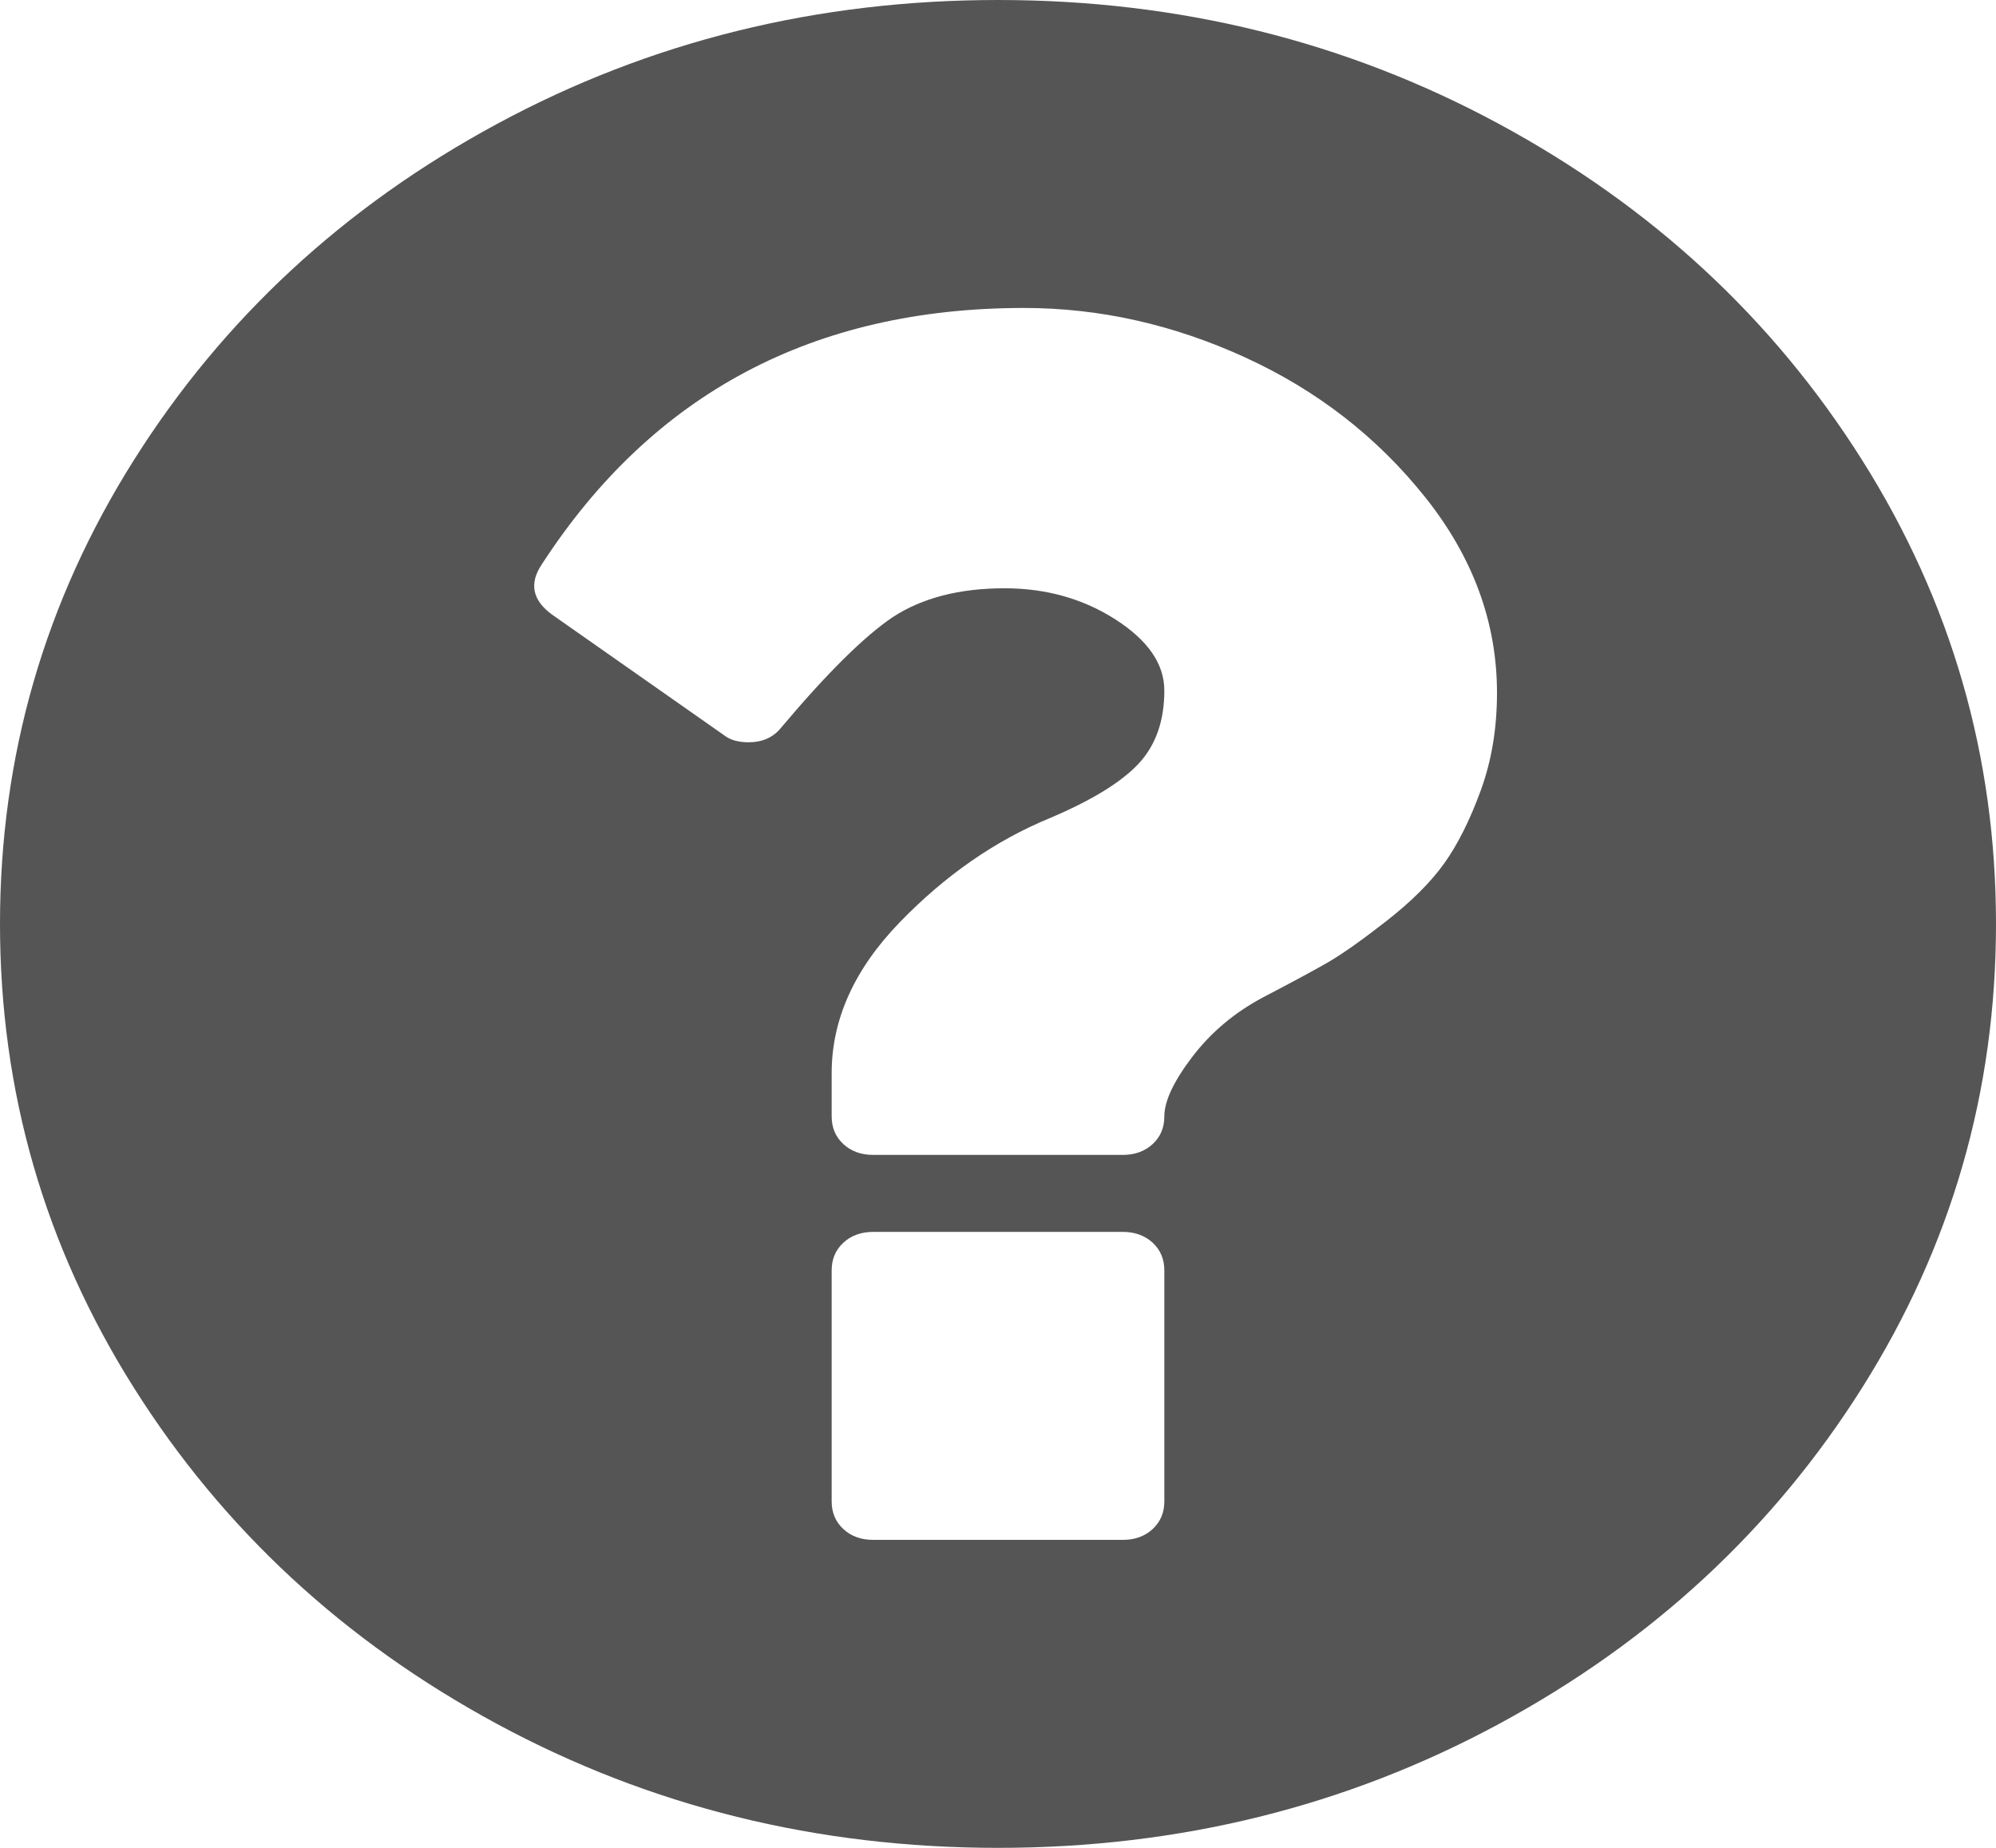 ﻿<?xml version="1.0" encoding="utf-8"?>
<svg version="1.1" xmlns:xlink="http://www.w3.org/1999/xlink" width="54px" height="50px" xmlns="http://www.w3.org/2000/svg">
  <g transform="matrix(1 0 0 1 -620 -355 )">
    <path d="M 31.184 41.374  C 31.395 41.178  31.5 40.929  31.5 40.625  L 31.5 34.375  C 31.5 34.071  31.395 33.822  31.184 33.626  C 30.973 33.431  30.703 33.333  30.375 33.333  L 23.625 33.333  C 23.297 33.333  23.027 33.431  22.816 33.626  C 22.605 33.822  22.5 34.071  22.5 34.375  L 22.5 40.625  C 22.5 40.929  22.605 41.178  22.816 41.374  C 23.027 41.569  23.297 41.667  23.625 41.667  L 30.375 41.667  C 30.703 41.667  30.973 41.569  31.184 41.374  Z M 40.061 21.387  C 40.354 20.584  40.5 19.705  40.5 18.75  C 40.5 16.84  39.85 15.072  38.549 13.444  C 37.248 11.816  35.625 10.558  33.68 9.668  C 31.734 8.778  29.742 8.333  27.703 8.333  C 22.008 8.333  17.66 10.645  14.66 15.267  C 14.309 15.788  14.402 16.243  14.941 16.634  L 19.582 19.889  C 19.746 20.02  19.969 20.085  20.25 20.085  C 20.625 20.085  20.918 19.954  21.129 19.694  C 22.371 18.218  23.379 17.22  24.152 16.699  C 24.949 16.178  25.957 15.918  27.176 15.918  C 28.301 15.918  29.303 16.2  30.182 16.764  C 31.061 17.329  31.5 17.969  31.5 18.685  C 31.5 19.51  31.266 20.171  30.797 20.671  C 30.328 21.17  29.531 21.658  28.406 22.135  C 26.93 22.743  25.576 23.682  24.346 24.951  C 23.115 26.221  22.5 27.582  22.5 29.036  L 22.5 30.208  C 22.5 30.512  22.605 30.762  22.816 30.957  C 23.027 31.152  23.297 31.25  23.625 31.25  L 30.375 31.25  C 30.703 31.25  30.973 31.152  31.184 30.957  C 31.395 30.762  31.5 30.512  31.5 30.208  C 31.5 29.796  31.752 29.259  32.256 28.597  C 32.76 27.935  33.398 27.398  34.172 26.986  C 34.922 26.595  35.496 26.286  35.895 26.058  C 36.293 25.83  36.832 25.45  37.512 24.919  C 38.191 24.387  38.713 23.866  39.076 23.356  C 39.439 22.846  39.768 22.19  40.061 21.387  Z M 50.379 12.451  C 52.793 16.281  54 20.464  54 25  C 54 29.536  52.793 33.719  50.379 37.549  C 47.965 41.379  44.689 44.412  40.553 46.647  C 36.416 48.882  31.898 50  27 50  C 22.102 50  17.584 48.882  13.447 46.647  C 9.311 44.412  6.035 41.379  3.621 37.549  C 1.207 33.719  0 29.536  0 25  C 0 20.464  1.207 16.281  3.621 12.451  C 6.035 8.621  9.311 5.588  13.447 3.353  C 17.584 1.118  22.102 0  27 0  C 31.898 0  36.416 1.118  40.553 3.353  C 44.689 5.588  47.965 8.621  50.379 12.451  Z " fill-rule="nonzero" fill="#555555" stroke="none" transform="matrix(1 0 0 1 620 355 )" />
  </g>
</svg>